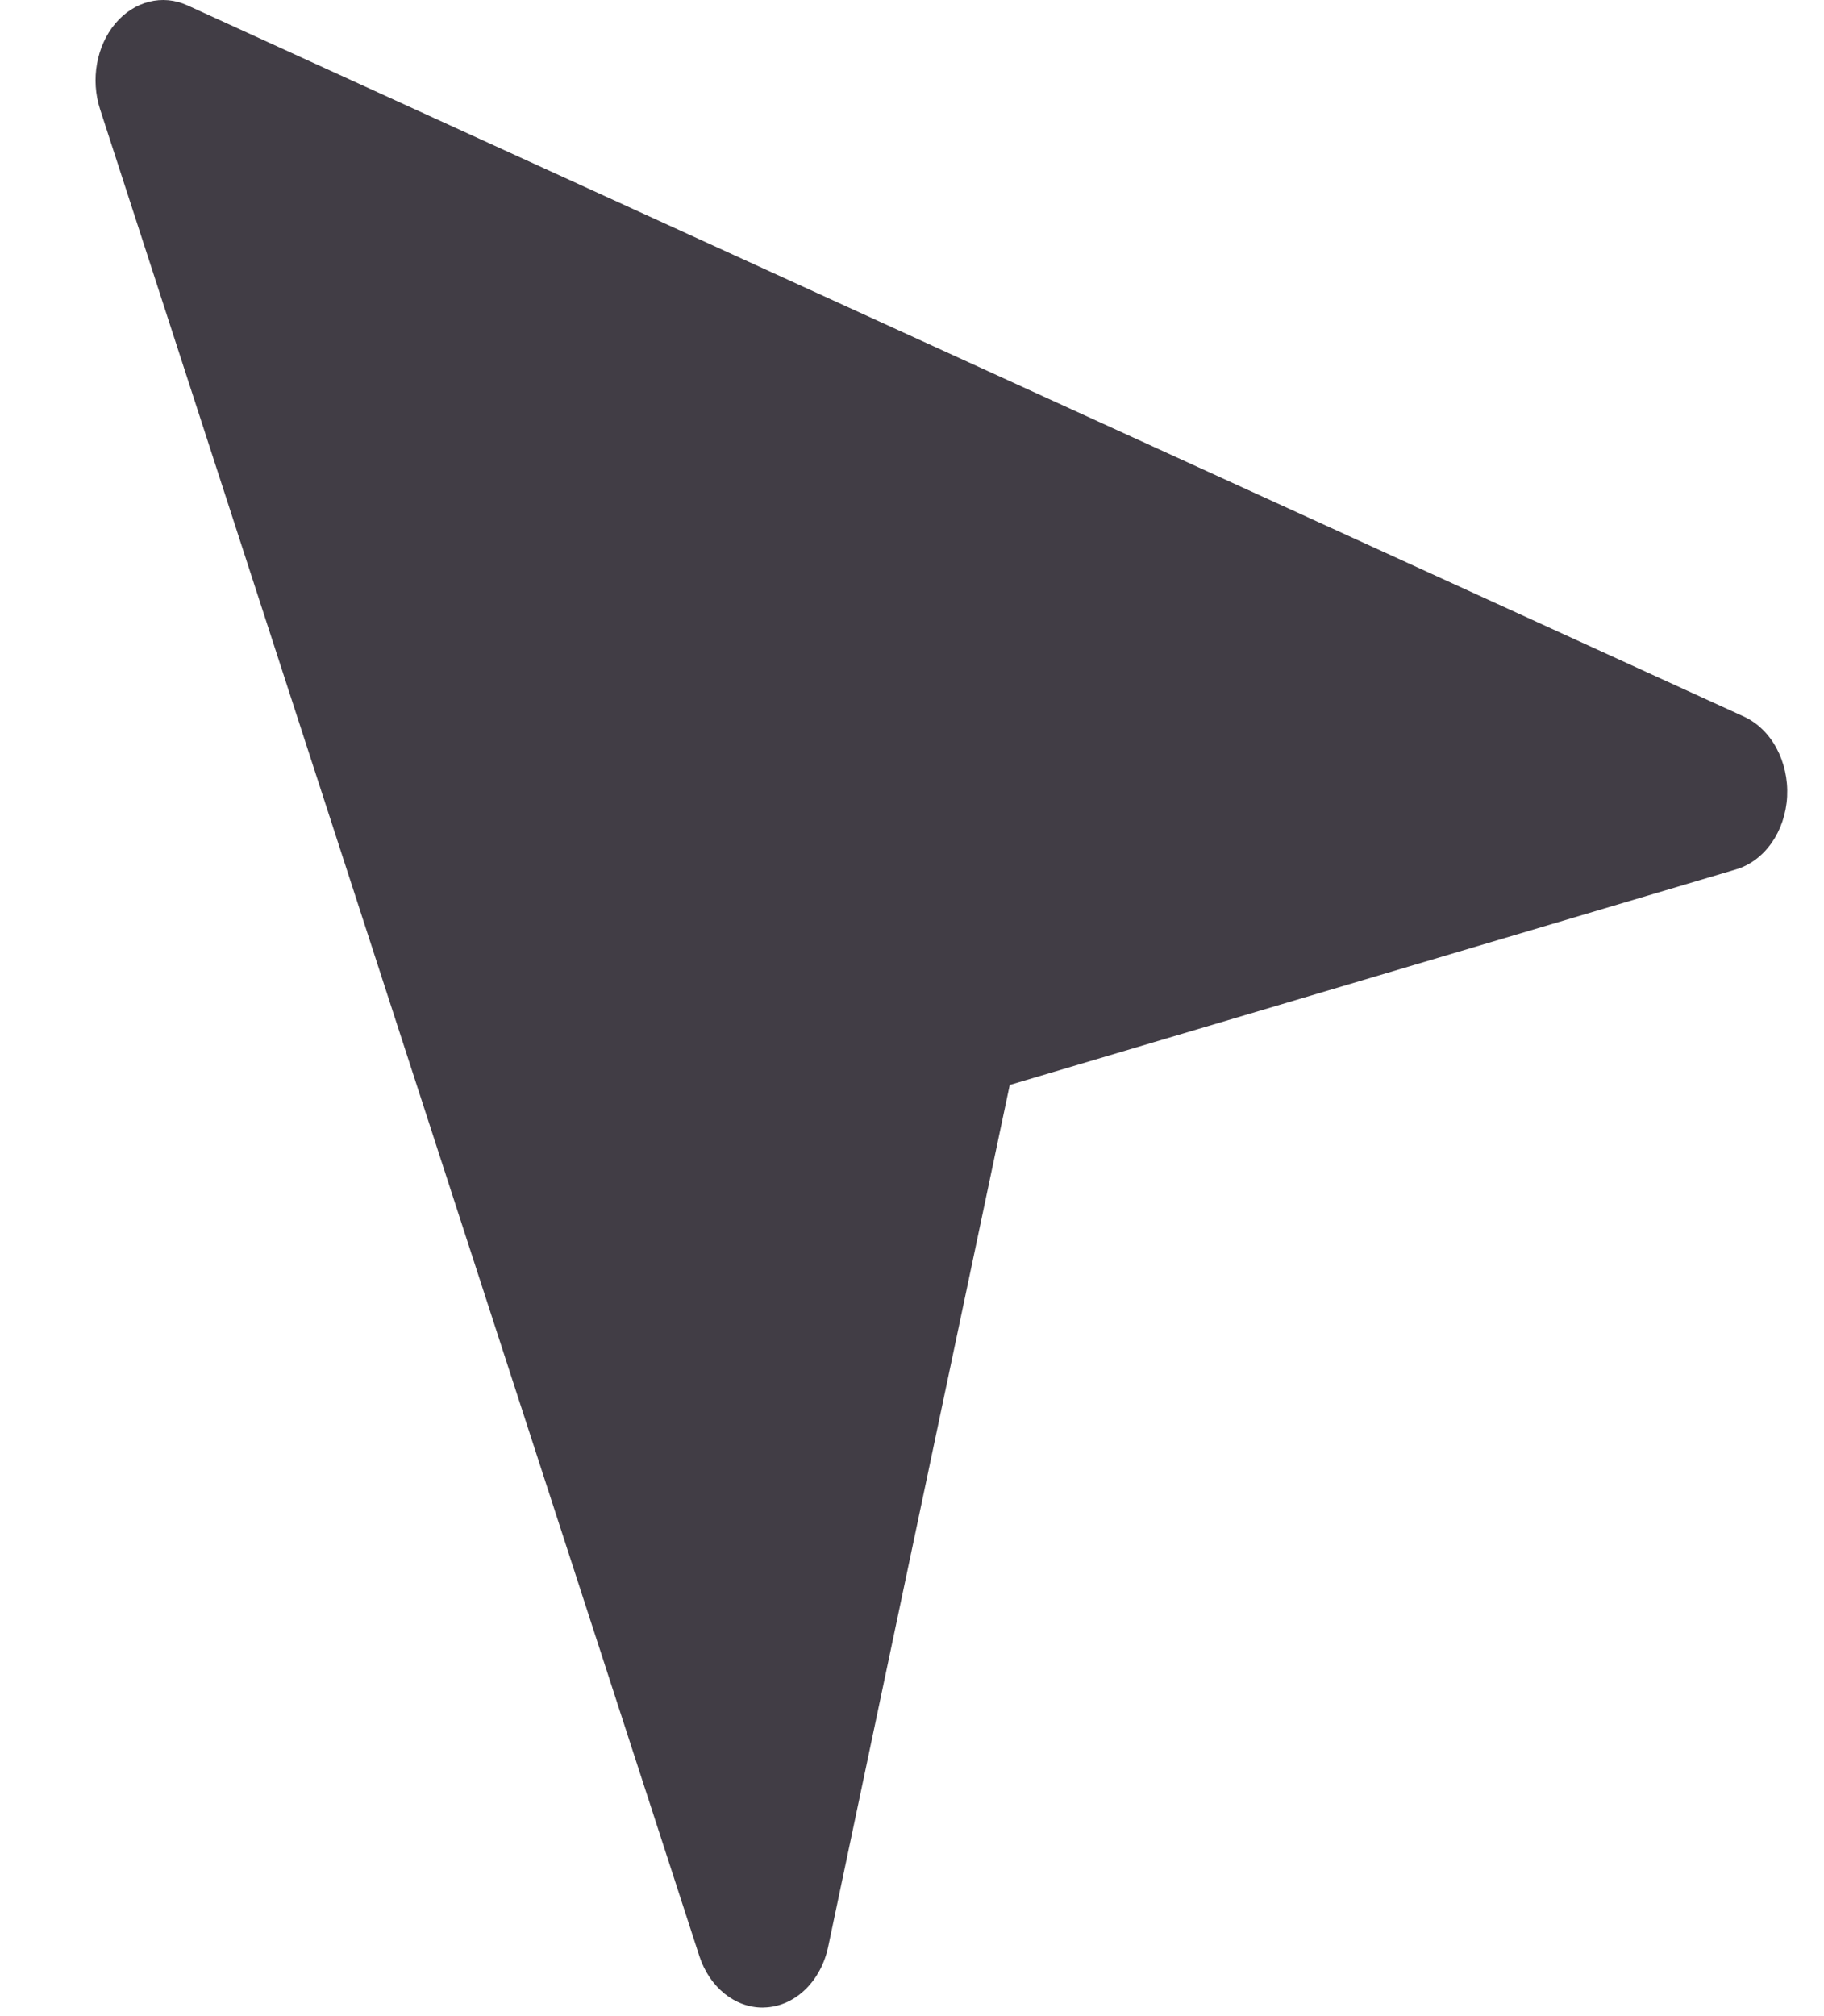 <svg width="19" height="21" viewBox="0 0 19 21" fill="none"
    xmlns="http://www.w3.org/2000/svg">
    <path d="M1.201 0.245C1.398 0.011 1.693 -0.063 1.953 0.056L18.166 7.464C18.453 7.596 18.634 7.932 18.616 8.297C18.597 8.66 18.382 8.968 18.083 9.056L10.518 11.301L8.627 20.277C8.553 20.631 8.293 20.887 7.987 20.909C7.972 20.91 7.958 20.911 7.943 20.911C7.653 20.911 7.391 20.699 7.285 20.375L1.042 1.137C0.942 0.828 1.005 0.479 1.201 0.245V0.245Z" fill="#413D45"/>
</svg>
